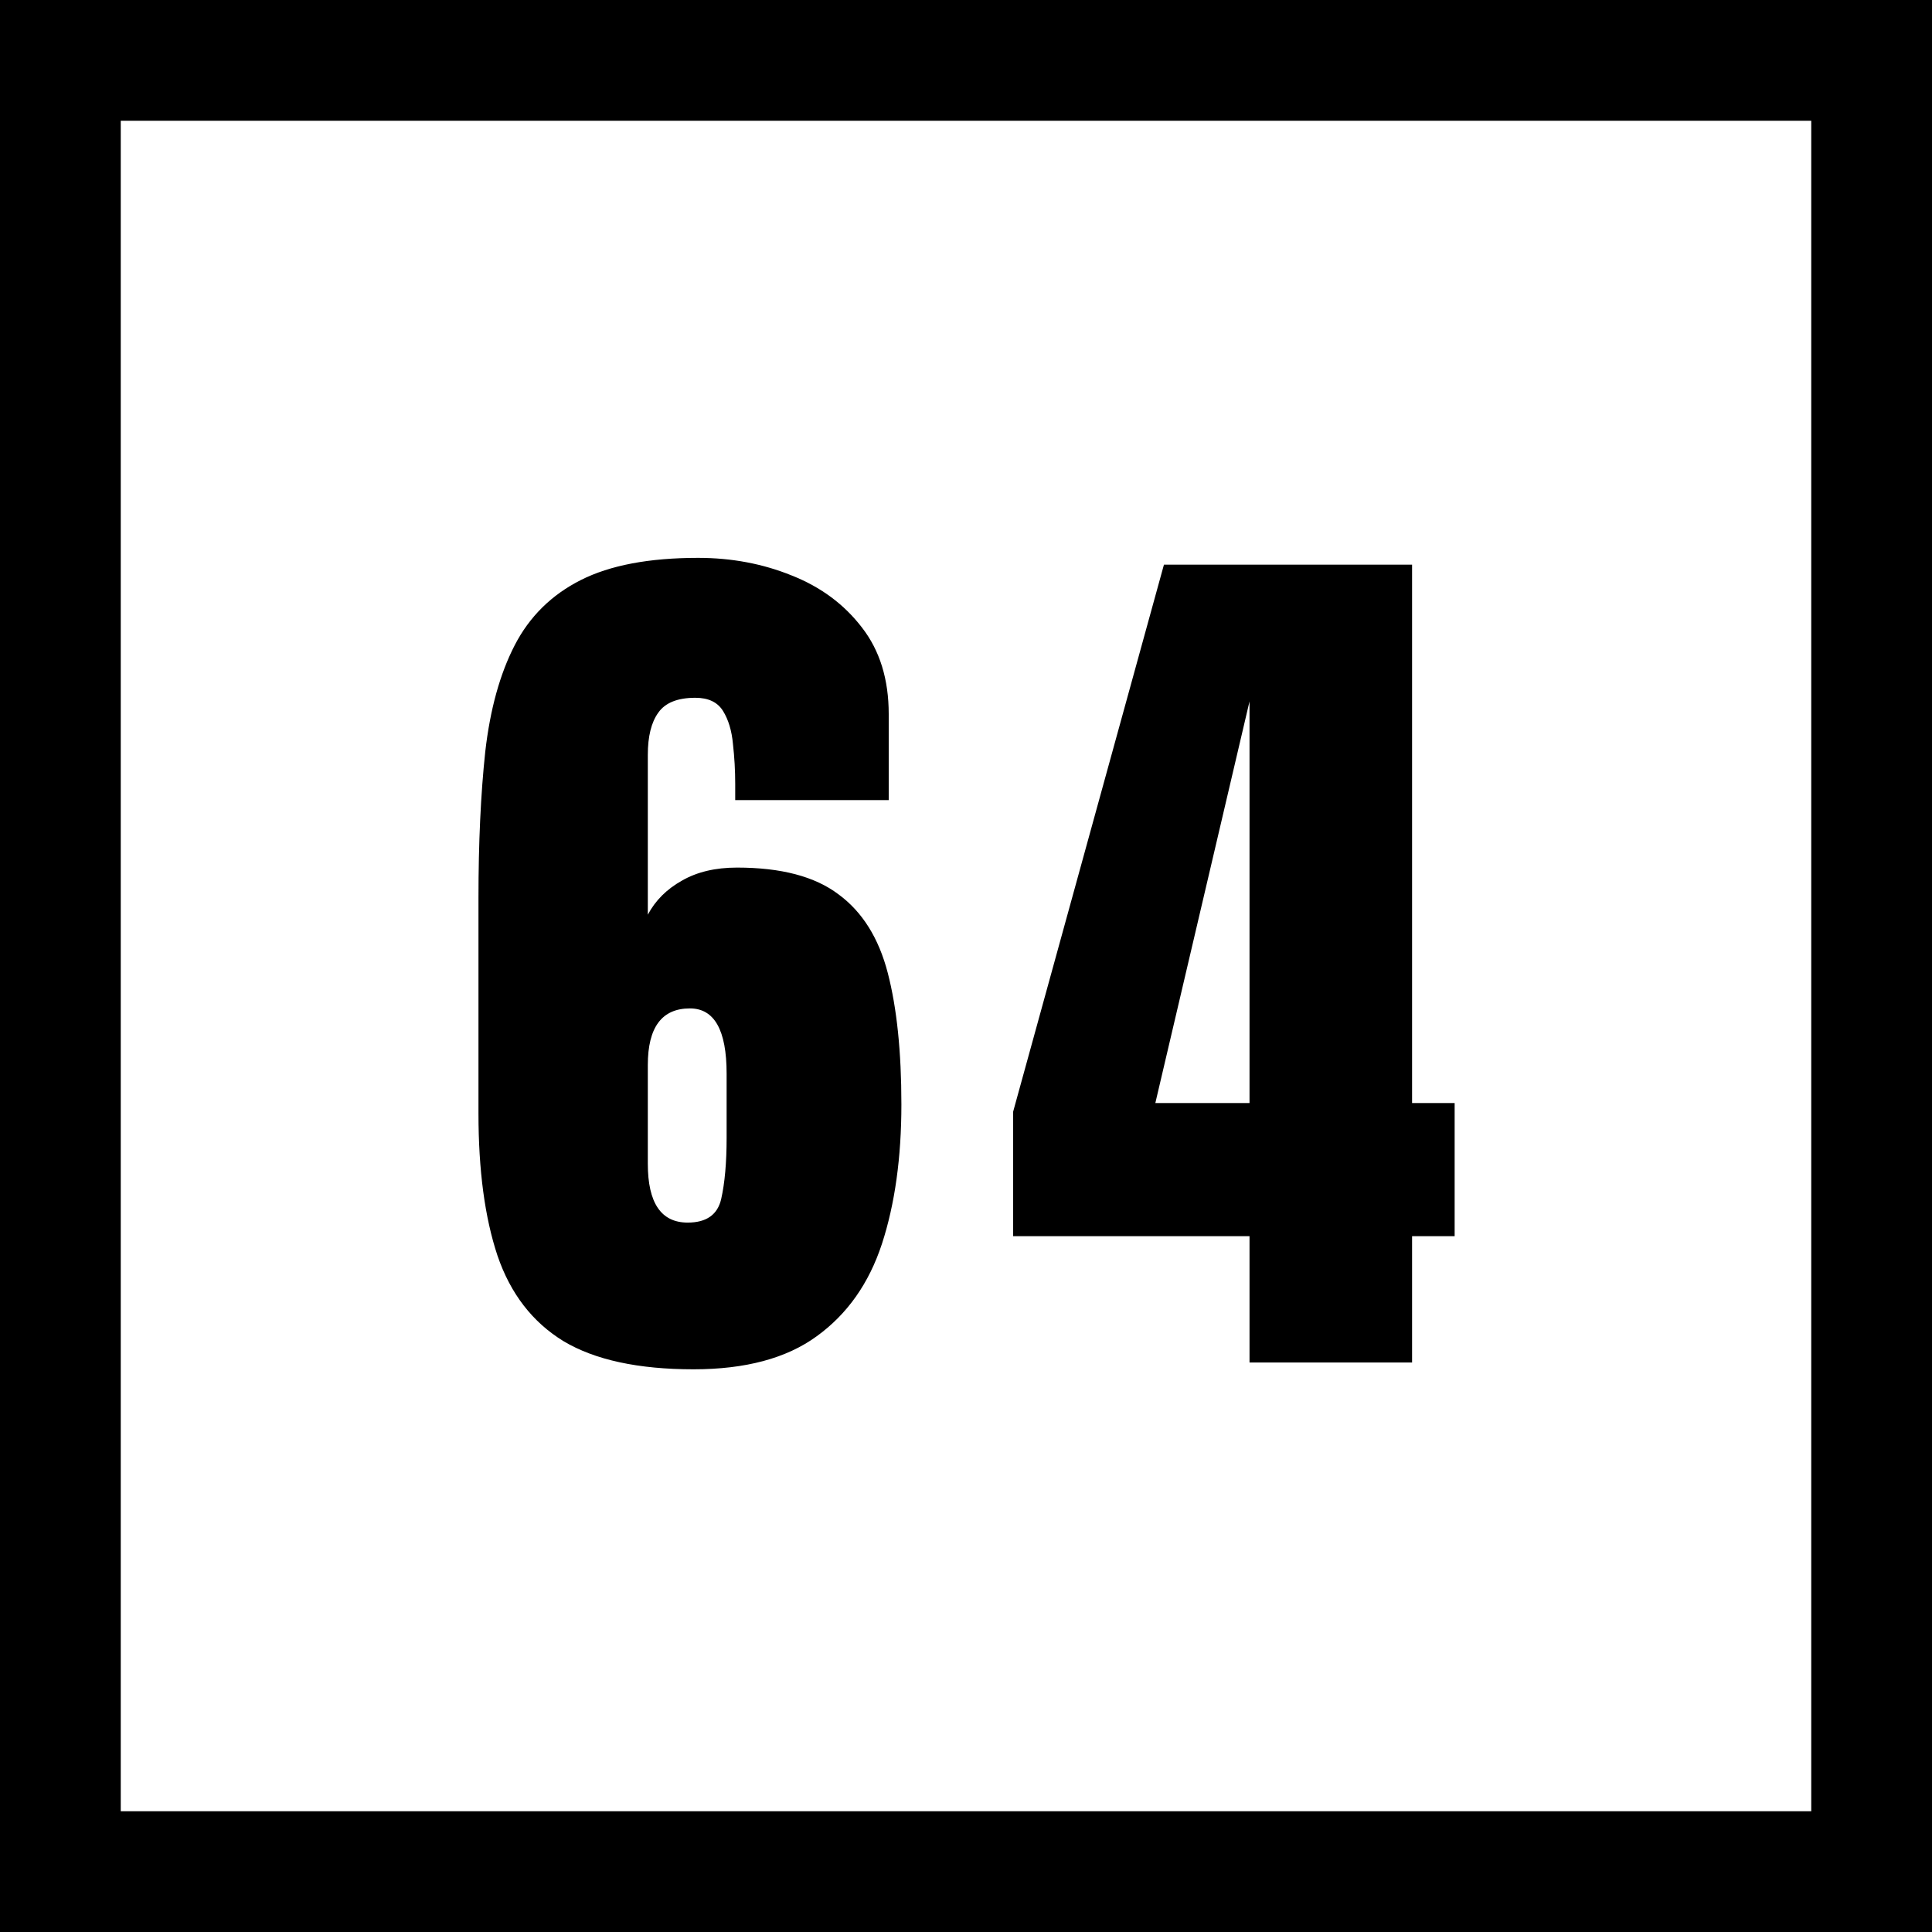 <svg width="1em" height="1em" viewBox="0 0 200 200" fill="none" xmlns="http://www.w3.org/2000/svg">
<path d="M71.797 141.75C66.078 141.75 61.594 140.781 58.344 138.844C55.125 136.875 52.844 133.922 51.5 129.984C50.188 126.047 49.531 121.141 49.531 115.266V92.953C49.531 87.234 49.766 82.188 50.234 77.812C50.734 73.438 51.75 69.766 53.281 66.797C54.812 63.828 57.094 61.578 60.125 60.047C63.156 58.516 67.203 57.75 72.266 57.75C75.734 57.75 78.969 58.359 81.969 59.578C84.969 60.766 87.391 62.562 89.234 64.969C91.078 67.344 92 70.328 92 73.922V82.828H76.109V81.141C76.109 79.766 76.031 78.391 75.875 77.016C75.75 75.641 75.406 74.5 74.844 73.594C74.281 72.688 73.328 72.234 71.984 72.234C70.141 72.234 68.859 72.75 68.141 73.781C67.422 74.781 67.062 76.234 67.062 78.141V94.688C67.844 93.219 69.016 92.047 70.578 91.172C72.141 90.266 74.047 89.812 76.297 89.812C80.859 89.812 84.359 90.734 86.797 92.578C89.266 94.391 90.969 97.109 91.906 100.734C92.844 104.359 93.312 108.891 93.312 114.328C93.312 119.828 92.641 124.641 91.297 128.766C89.953 132.859 87.703 136.047 84.547 138.328C81.422 140.609 77.172 141.75 71.797 141.75ZM71.188 126.562C73.125 126.562 74.281 125.75 74.656 124.125C75.031 122.469 75.219 120.359 75.219 117.797V111.141C75.219 106.641 73.953 104.391 71.422 104.391C68.516 104.391 67.062 106.344 67.062 110.25V120.469C67.062 124.531 68.438 126.562 71.188 126.562ZM129.35 141.047V127.969H104.881V115.078L120.491 58.453H146.178V114.188H150.584V127.969H146.178V141.047H129.35ZM119.6 114.188H129.35V72.609L119.6 114.188Z" fill="currentColor"/>
<rect width="200" height="200" stroke="currentColor" stroke-width="25"/>
</svg>
